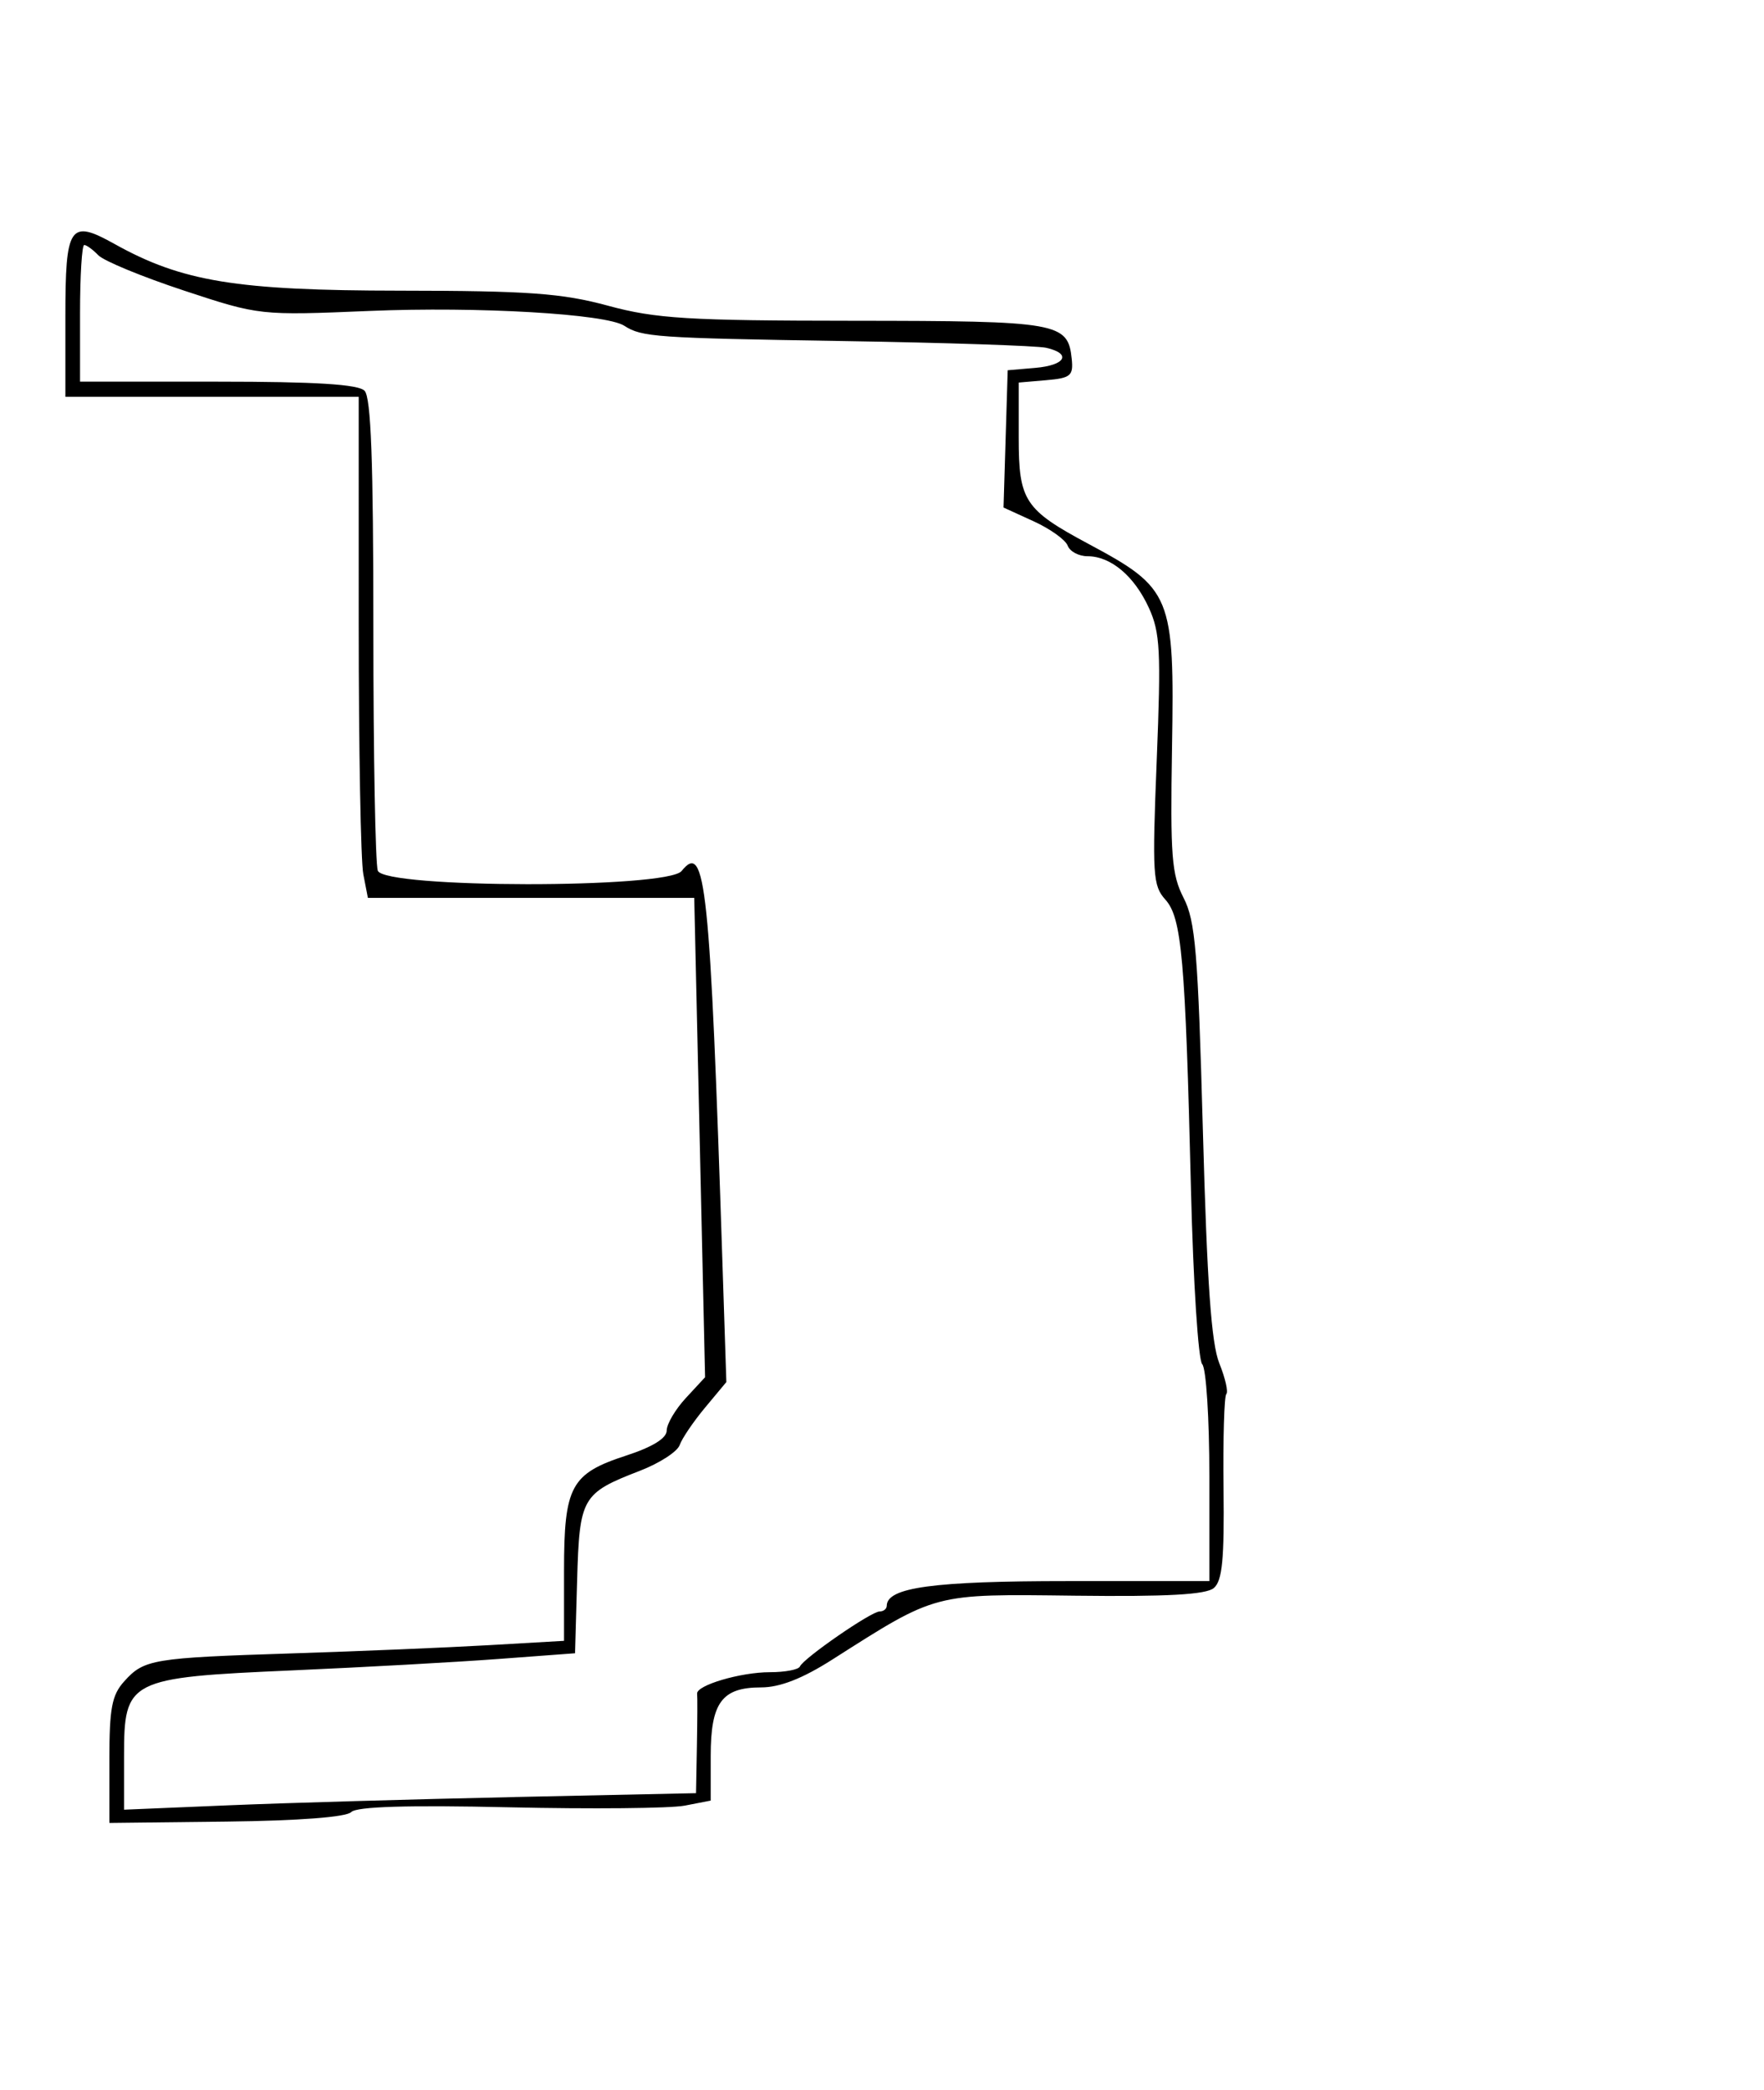 <?xml version="1.0" encoding="UTF-8" standalone="no"?>
<!-- Created with Inkscape (http://www.inkscape.org/) -->

<svg
   xmlns:dc="http://purl.org/dc/elements/1.1/"
   xmlns:cc="http://creativecommons.org/ns#"
   xmlns:rdf="http://www.w3.org/1999/02/22-rdf-syntax-ns#"
   xmlns:svg="http://www.w3.org/2000/svg"
   xmlns="http://www.w3.org/2000/svg"
   xmlns:sodipodi="http://sodipodi.sourceforge.net/DTD/sodipodi-0.dtd"
   xmlns:inkscape="http://www.inkscape.org/namespaces/inkscape"
   version="1.1"
   id="svg3895"
   width="190"
   height="225"
   viewBox="0 0 190 225"
   sodipodi:docname="Bronx.svg"
   inkscape:version="0.92.1 r15371">
  <defs
     id="defs3899" />
  <sodipodi:namedview
     pagecolor="#ffffff"
     bordercolor="#666666"
     borderopacity="1"
     objecttolerance="10"
     gridtolerance="10"
     guidetolerance="10"
     inkscape:pageopacity="0"
     inkscape:pageshadow="2"
     inkscape:window-width="1280"
     inkscape:window-height="657"
     id="namedview3897"
     showgrid="false"
     inkscape:zoom="1.0488889"
     inkscape:cx="95"
     inkscape:cy="112.5"
     inkscape:window-x="-8"
     inkscape:window-y="-8"
     inkscape:window-maximized="1"
     inkscape:current-layer="svg3895" />
  <path
     style="fill:#000000;stroke-width:0.804"
     d="m 11.78,189.545 c 0,-5.634 0.261,-7.024 1.602,-8.513 2.14,-2.377 3.042,-2.527 18.145,-3.009 7.168,-0.229 16.676,-0.627 21.129,-0.883 l 8.096,-0.467 v -7.529 c 0,-9.131 0.726,-10.475 6.705,-12.422 2.829,-0.921 4.353,-1.863 4.353,-2.691 0,-0.701 0.93,-2.279 2.067,-3.507 l 2.067,-2.233 -0.584,-25.808 -0.584,-25.808 h -17.576 -17.576 l -0.494,-2.554 c -0.272,-1.405 -0.494,-13.543 -0.494,-26.974 V 42.726 H 22.838 7.041 v -8.608 c 0,-9.861 0.462,-10.545 5.296,-7.849 7.267,4.053 13.135,5.013 30.728,5.028 13.84,0.012 17.458,0.273 22.426,1.621 5.152,1.397 8.608,1.609 26.507,1.621 22.036,0.015 23.03,0.189 23.437,4.101 0.189,1.819 -0.114,2.071 -2.749,2.297 l -2.962,0.254 v 5.939 c 0,6.788 0.63,7.748 7.504,11.427 8.976,4.805 9.281,5.546 9.009,21.947 -0.193,11.677 -0.04,13.662 1.247,16.172 1.274,2.485 1.548,5.78 2.078,25.052 0.454,16.502 0.908,22.929 1.772,25.069 0.639,1.582 0.977,3.069 0.751,3.303 -0.226,0.234 -0.36,4.805 -0.298,10.159 0.089,7.658 -0.134,9.945 -1.044,10.727 -0.829,0.712 -5.074,0.946 -14.953,0.827 -15.356,-0.186 -14.822,-0.327 -26.16,6.888 -3.202,2.038 -5.63,2.986 -7.645,2.986 -4.233,0 -5.435,1.632 -5.435,7.378 v 4.809 l -2.797,0.543 c -1.538,0.299 -10.06,0.379 -18.936,0.179 -10.917,-0.246 -16.414,-0.079 -16.988,0.516 -0.523,0.542 -5.693,0.935 -13.448,1.024 l -12.599,0.144 z m 43.64,3.946 19.549,-0.416 0.094,-5.081 c 0.051,-2.795 0.062,-5.325 0.023,-5.623 -0.117,-0.903 4.668,-2.32 7.834,-2.32 1.637,0 3.094,-0.276 3.239,-0.613 0.382,-0.89 7.674,-5.926 8.58,-5.926 0.422,0 0.77,-0.276 0.773,-0.613 0.02,-1.979 4.992,-2.657 19.503,-2.657 h 15.245 v -11.28 c 0,-6.24 -0.344,-11.636 -0.77,-12.077 -0.425,-0.44 -0.967,-8.843 -1.209,-18.76 -0.609,-24.95 -0.994,-29.3 -2.762,-31.264 -1.349,-1.499 -1.421,-2.667 -0.928,-15.006 0.471,-11.771 0.37,-13.743 -0.842,-16.396 -1.567,-3.431 -4.104,-5.567 -6.612,-5.567 -0.943,0 -1.905,-0.514 -2.138,-1.141 -0.233,-0.628 -1.883,-1.808 -3.666,-2.622 l -3.243,-1.481 0.225,-7.391 0.225,-7.391 2.962,-0.254 c 3.273,-0.28 3.959,-1.532 1.185,-2.163 -0.977,-0.222 -10.841,-0.55 -21.919,-0.728 -20.183,-0.324 -21.641,-0.426 -23.527,-1.645 -1.986,-1.283 -15.747,-2.084 -27.429,-1.596 -11.829,0.494 -11.876,0.489 -20,-2.193 -4.479,-1.479 -8.626,-3.188 -9.216,-3.798 -0.59,-0.611 -1.276,-1.11 -1.524,-1.11 -0.248,0 -0.451,3.311 -0.451,7.357 v 7.357 H 23.47 c 10.496,0 15.127,0.288 15.797,0.981 0.695,0.72 0.948,7.56 0.948,25.682 0,13.585 0.216,25.282 0.479,25.994 0.71,1.915 31.189,1.945 32.723,0.032 2.582,-3.219 3.061,1.385 4.399,42.245 l 0.419,12.783 -2.289,2.748 c -1.259,1.511 -2.492,3.328 -2.74,4.037 -0.248,0.709 -2.174,1.955 -4.28,2.768 -6.256,2.417 -6.509,2.858 -6.764,11.779 l -0.225,7.869 -8.294,0.618 c -4.562,0.34 -14.532,0.892 -22.156,1.226 -17.699,0.776 -18.127,0.995 -18.127,9.253 v 5.746 l 11.256,-0.472 c 6.191,-0.259 20.053,-0.659 30.805,-0.888 z"
     id="path3905-1"
     inkscape:connector-curvature="0" />
</svg>
